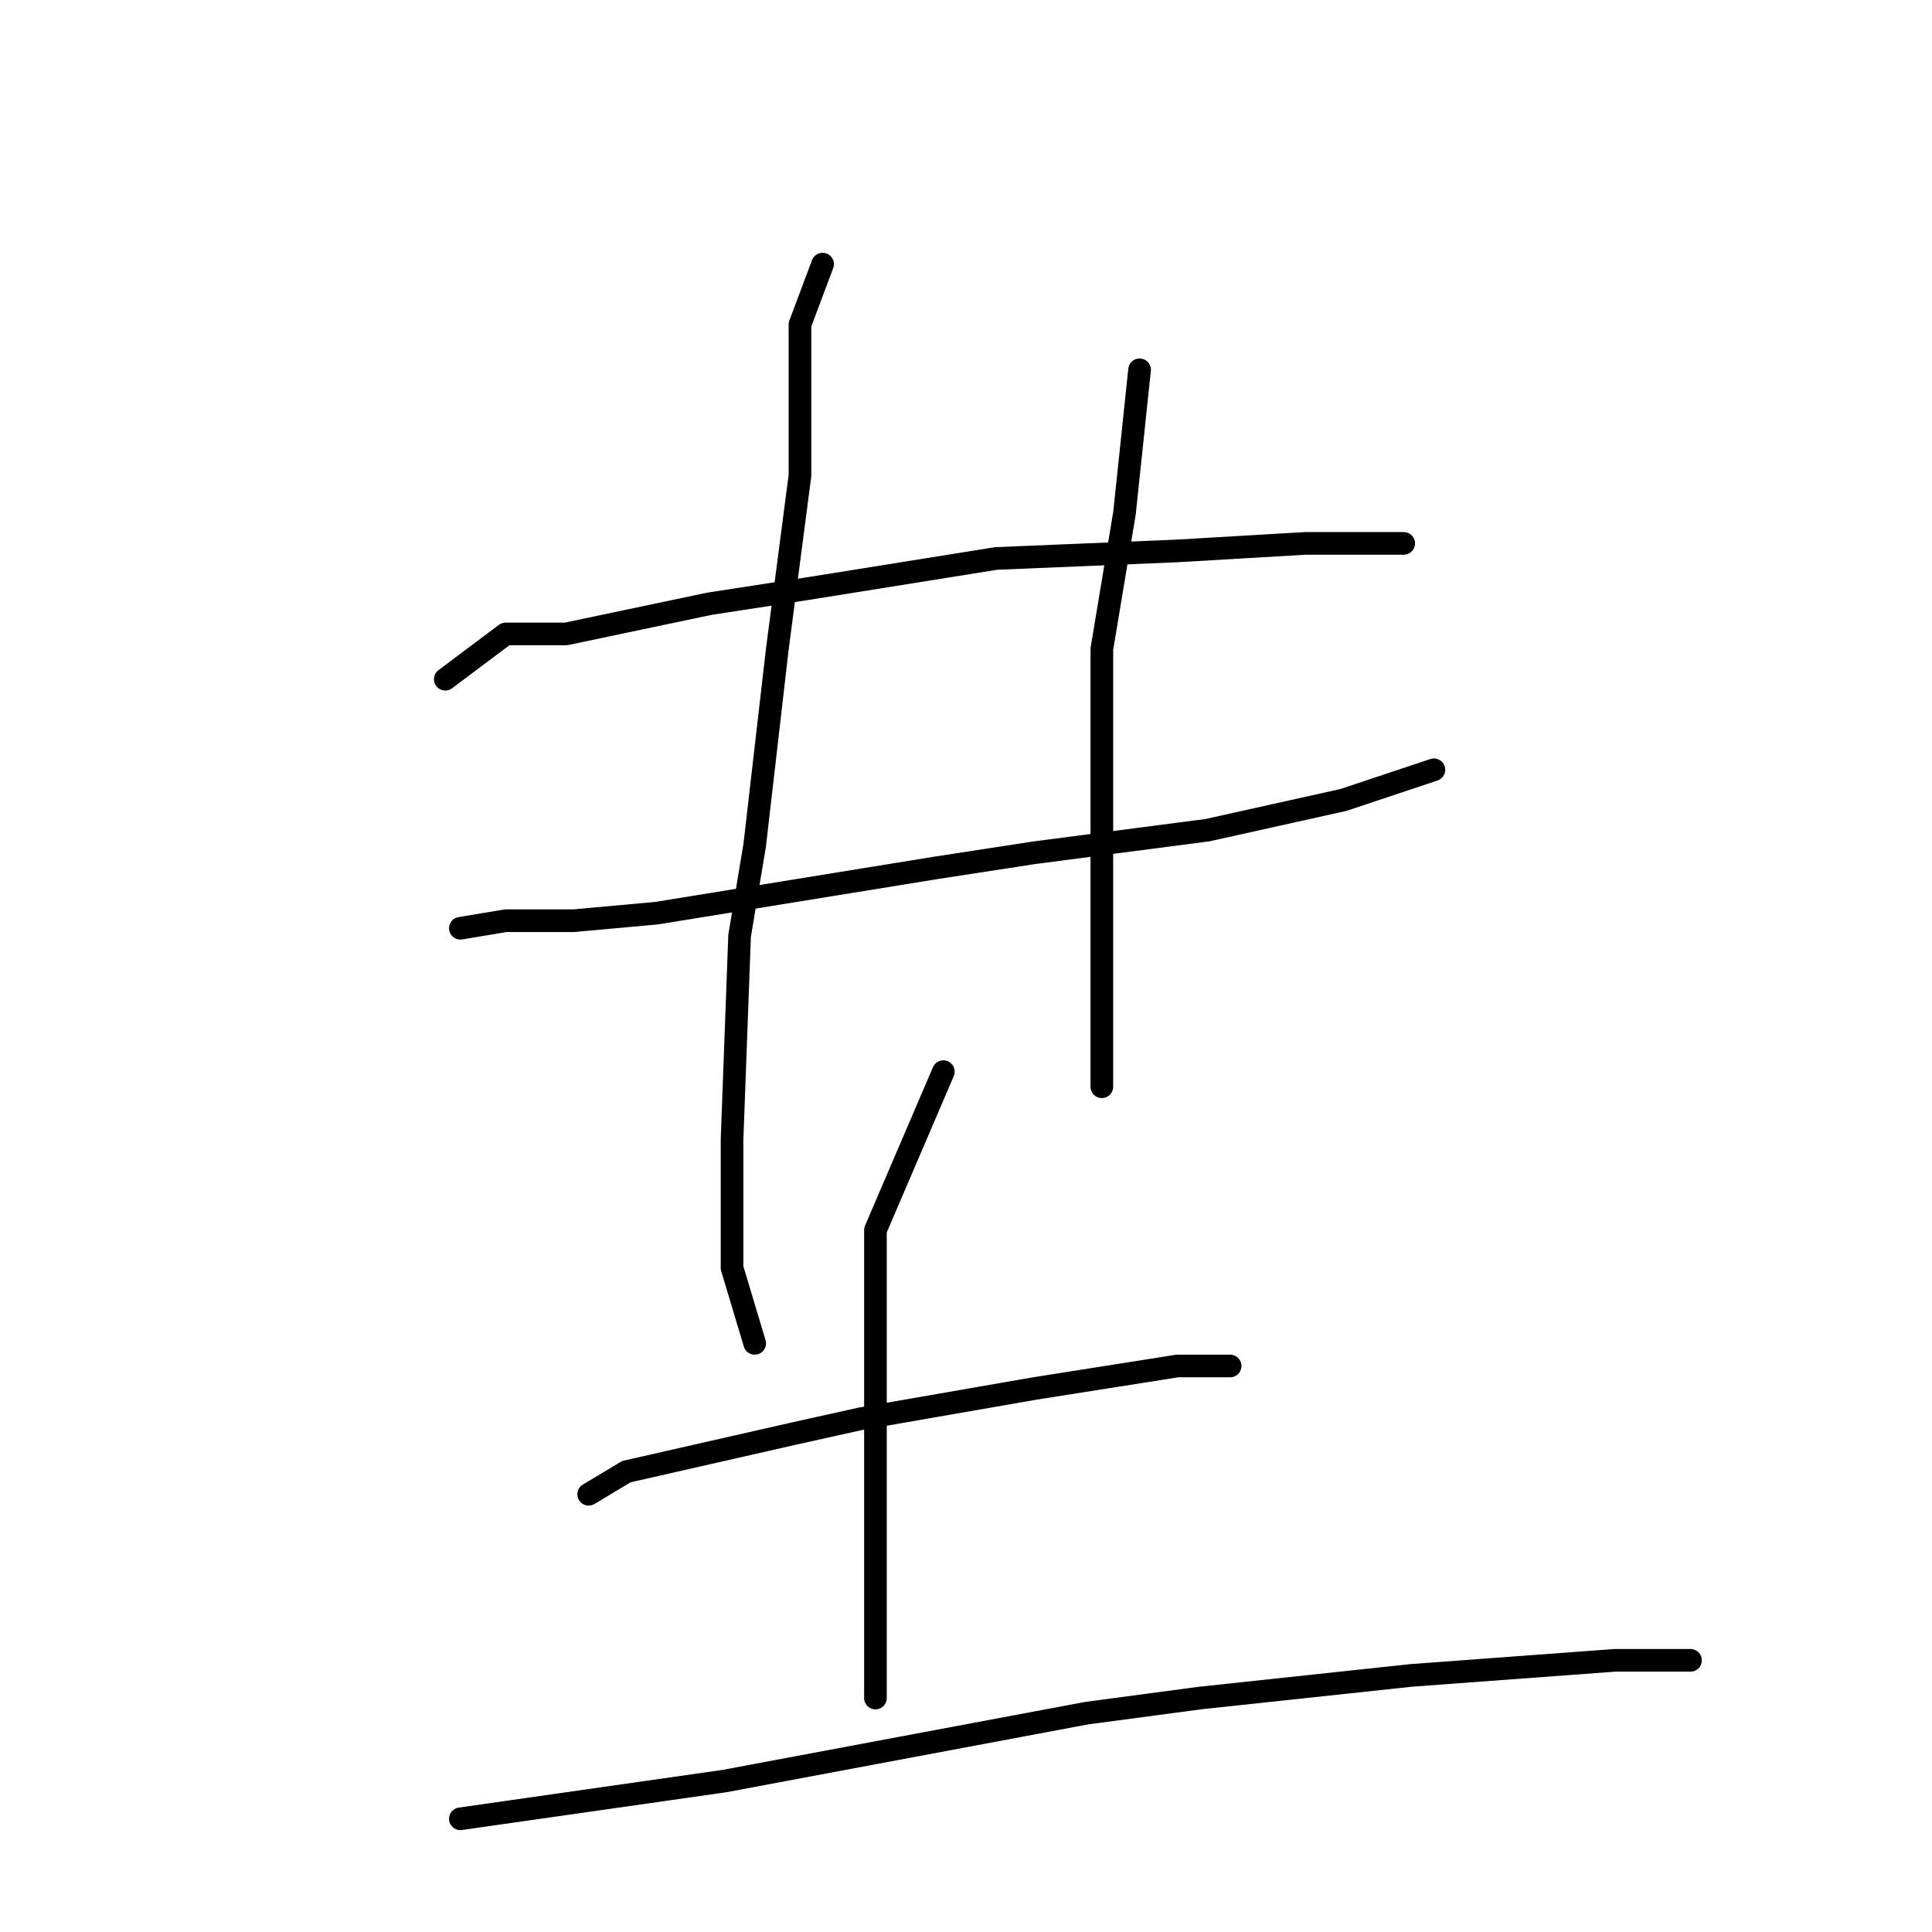 <?xml version="1.0" standalone="no"?>
    <svg width="256" height="256" xmlns="http://www.w3.org/2000/svg" version="1.1">
    <polyline stroke="black" stroke-width="3" stroke-linecap="round" fill="transparent" stroke-linejoin="round" points="59 90 67 84 75 84 94 80 107 78 132 74 156 73 173 72 184 72 186 72 186 72 " />
        <polyline stroke="black" stroke-width="3" stroke-linecap="round" fill="transparent" stroke-linejoin="round" points="61 123 67 122 76 122 87 121 124 115 137 113 160 110 178 106 190 102 190 102 " />
        <polyline stroke="black" stroke-width="3" stroke-linecap="round" fill="transparent" stroke-linejoin="round" points="109 35 106 43 106 63 103 86 100 112 98 124 97 151 97 168 100 178 100 178 " />
        <polyline stroke="black" stroke-width="3" stroke-linecap="round" fill="transparent" stroke-linejoin="round" points="151 49 149 68 146 86 146 109 146 135 146 144 146 144 " />
        <polyline stroke="black" stroke-width="3" stroke-linecap="round" fill="transparent" stroke-linejoin="round" points="78 198 83 195 105 190 114 188 137 184 156 181 163 181 163 181 " />
        <polyline stroke="black" stroke-width="3" stroke-linecap="round" fill="transparent" stroke-linejoin="round" points="125 142 116 163 116 181 116 201 116 219 116 225 116 225 " />
        <polyline stroke="black" stroke-width="3" stroke-linecap="round" fill="transparent" stroke-linejoin="round" points="61 241 75 239 96 236 144 227 159 225 187 222 214 220 224 220 224 220 " />
        </svg>